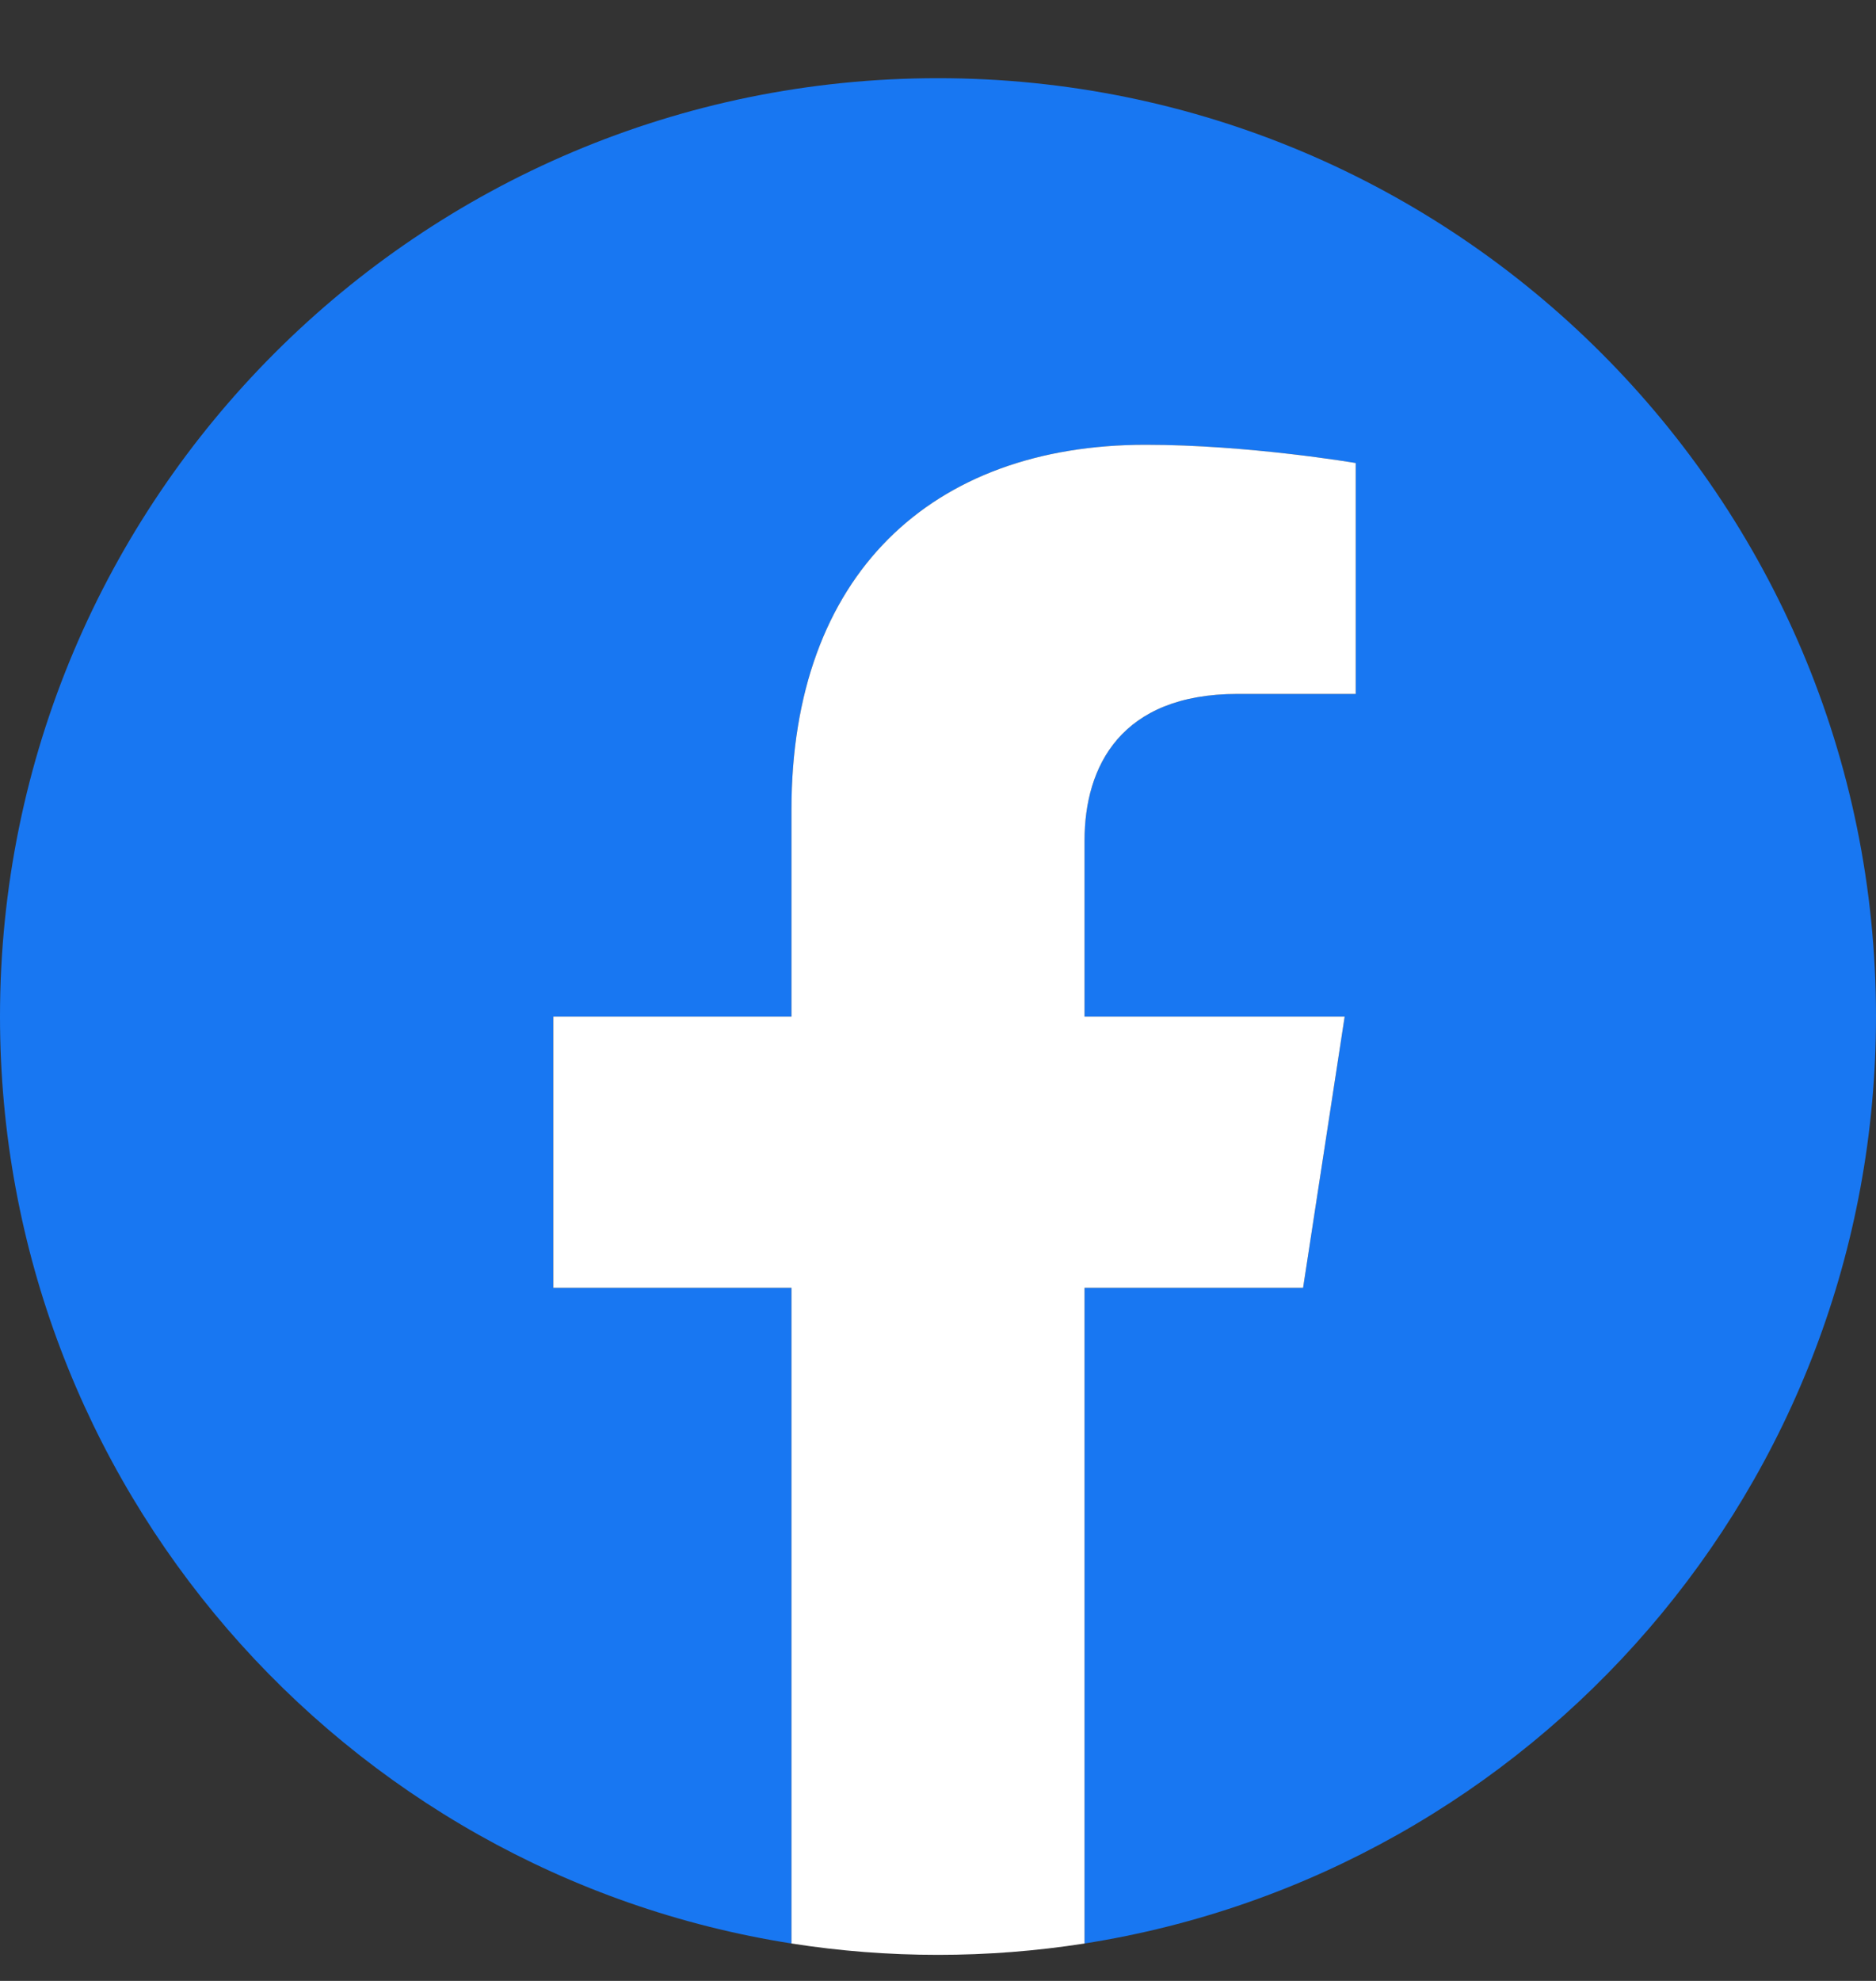 <svg width="18" height="19" viewBox="0 0 18 19" fill="none" xmlns="http://www.w3.org/2000/svg">
<rect x="0" y="0" width="18" height="19" fill="#333333" stroke="none"/>
<g clip-path="url(#clip0_10102_1165)">
<path d="M18 9.75C18 4.779 13.97 0.75 9 0.75C4.029 0.75 0 4.779 0 9.75C0 14.242 3.291 17.965 7.594 18.641V12.352H5.309V9.75H7.594V7.767C7.594 5.512 8.937 4.266 10.993 4.266C11.978 4.266 13.008 4.441 13.008 4.441V6.656H11.873C10.755 6.656 10.406 7.35 10.406 8.062V9.75H12.902L12.503 12.352H10.406V18.641C14.709 17.965 18 14.242 18 9.75Z" fill="#1877F2"/>
<path d="M12.503 12.352L12.902 9.75H10.406V8.062C10.406 7.35 10.755 6.656 11.873 6.656H13.008V4.441C13.008 4.441 11.978 4.266 10.993 4.266C8.937 4.266 7.594 5.512 7.594 7.767V9.75H5.309V12.352H7.594V18.641C8.059 18.714 8.529 18.75 9 18.75C9.471 18.75 9.941 18.714 10.406 18.641V12.352H12.503Z" fill="white"/>
</g>
<defs>
<clipPath id="clip0_10102_1165">
<rect width="18" height="18" fill="white" transform="translate(0 0.75)"/>
</clipPath>
</defs>
</svg>
